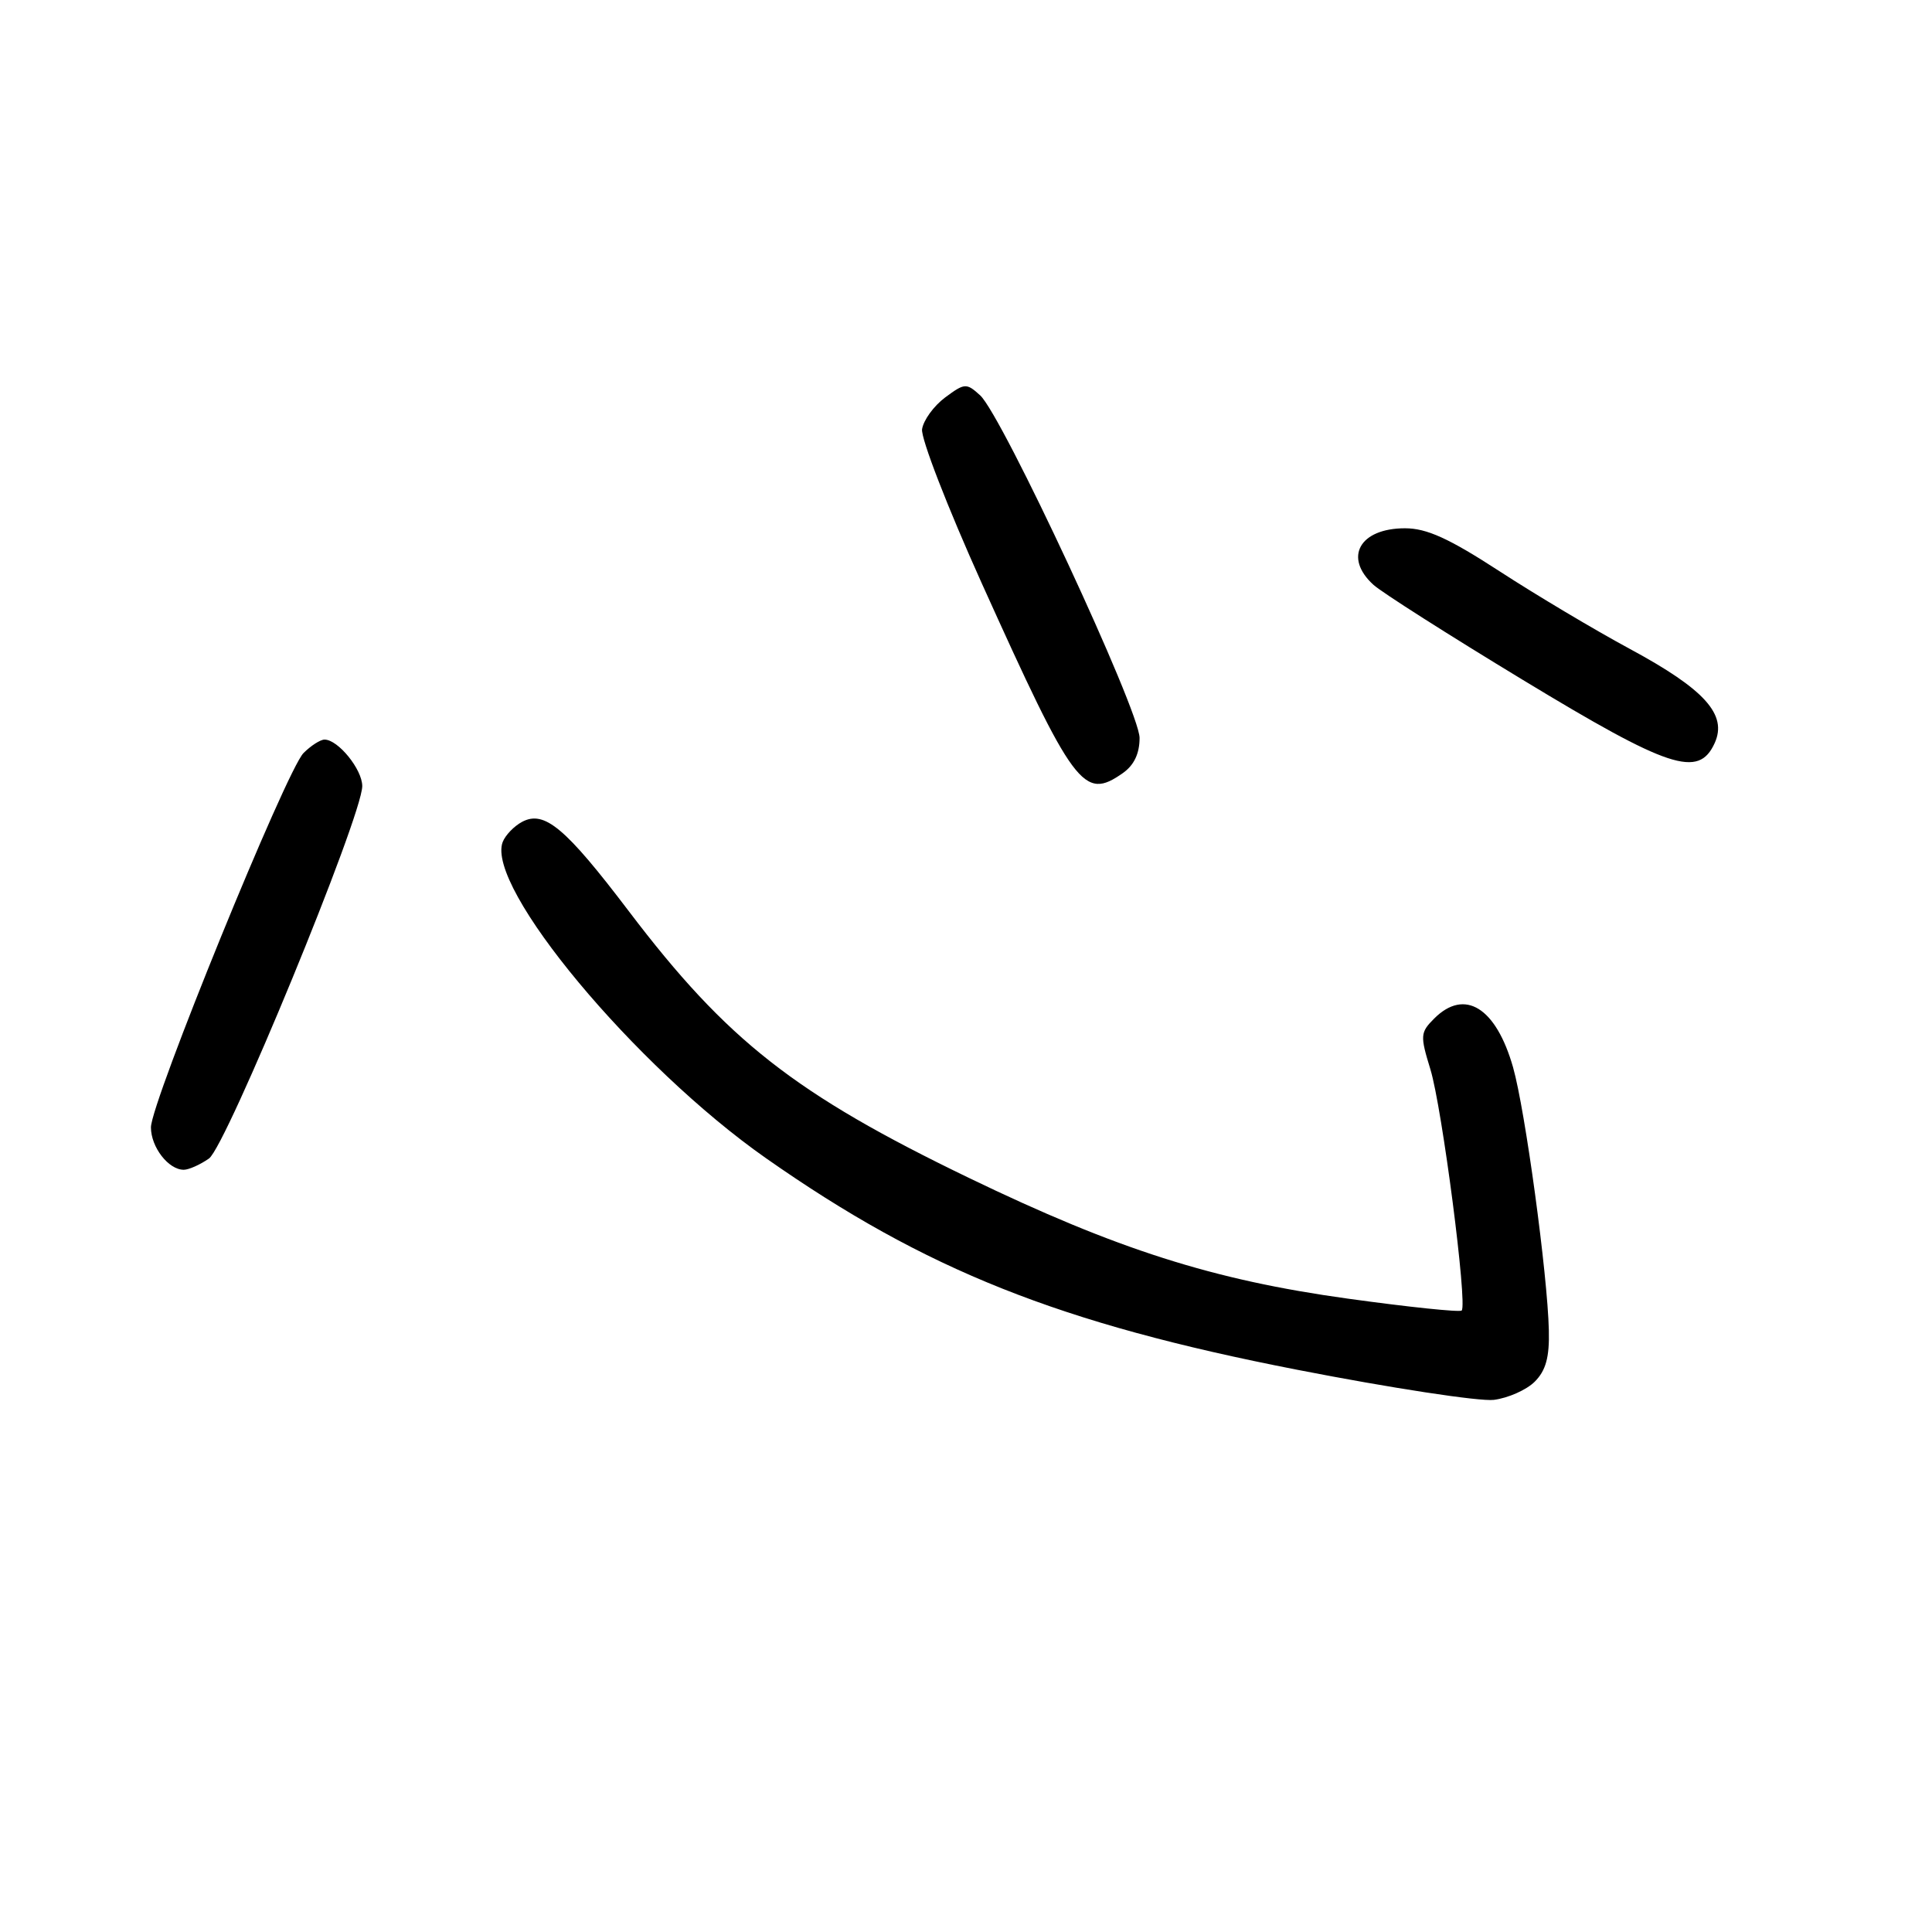 <?xml version="1.0" encoding="UTF-8" standalone="no"?>
<!DOCTYPE svg PUBLIC "-//W3C//DTD SVG 1.1//EN" "http://www.w3.org/Graphics/SVG/1.1/DTD/svg11.dtd" >
<svg xmlns="http://www.w3.org/2000/svg" xmlns:xlink="http://www.w3.org/1999/xlink" version="1.1" viewBox="0 0 256 256">
 <g >
 <path fill="currentColor"
d=" M 203.36 183.08 C 204.83 181.61 205.32 179.85 205.23 176.27 C 205.06 168.85 202.10 147.11 200.49 141.43 C 198.23 133.49 194.08 130.92 190.04 134.96 C 188.19 136.81 188.16 137.22 189.54 141.71 C 191.08 146.75 194.47 172.86 193.68 173.65 C 193.43 173.90 186.62 173.19 178.55 172.07 C 160.71 169.60 148.01 165.55 128.39 156.08 C 105.34 144.95 96.34 137.90 83.33 120.75 C 74.91 109.66 72.13 107.33 69.18 108.90 C 68.11 109.47 66.96 110.67 66.61 111.57 C 64.33 117.53 84.11 141.28 101.50 153.47 C 122.67 168.31 140.38 175.36 171.88 181.50 C 184.32 183.93 196.05 185.72 197.94 185.49 C 199.83 185.25 202.27 184.17 203.36 183.08 Z  M 27.69 153.51 C 29.98 151.90 48.00 108.13 48.00 104.16 C 48.00 101.95 44.80 98.00 43.00 98.00 C 42.45 98.00 41.20 98.80 40.22 99.78 C 37.95 102.05 20.00 146.08 20.00 149.38 C 20.00 152.00 22.32 155.00 24.35 155.00 C 25.01 155.00 26.52 154.33 27.69 153.51 Z  M 148.78 102.44 C 150.26 101.40 151.00 99.86 151.00 97.78 C 151.00 94.16 132.78 55.02 129.87 52.38 C 128.05 50.73 127.82 50.75 125.23 52.67 C 123.73 53.79 122.36 55.68 122.18 56.87 C 122.00 58.06 125.56 67.24 130.08 77.27 C 142.34 104.43 143.57 106.09 148.78 102.44 Z  M 227.20 98.47 C 228.92 94.69 225.90 91.34 215.92 85.96 C 211.29 83.46 203.55 78.85 198.72 75.71 C 191.98 71.33 189.05 70.00 186.17 70.00 C 180.15 70.00 177.99 73.87 182.00 77.50 C 183.09 78.49 191.98 84.15 201.75 90.07 C 221.19 101.86 225.07 103.14 227.20 98.47 Z "/>
</g>
</svg>